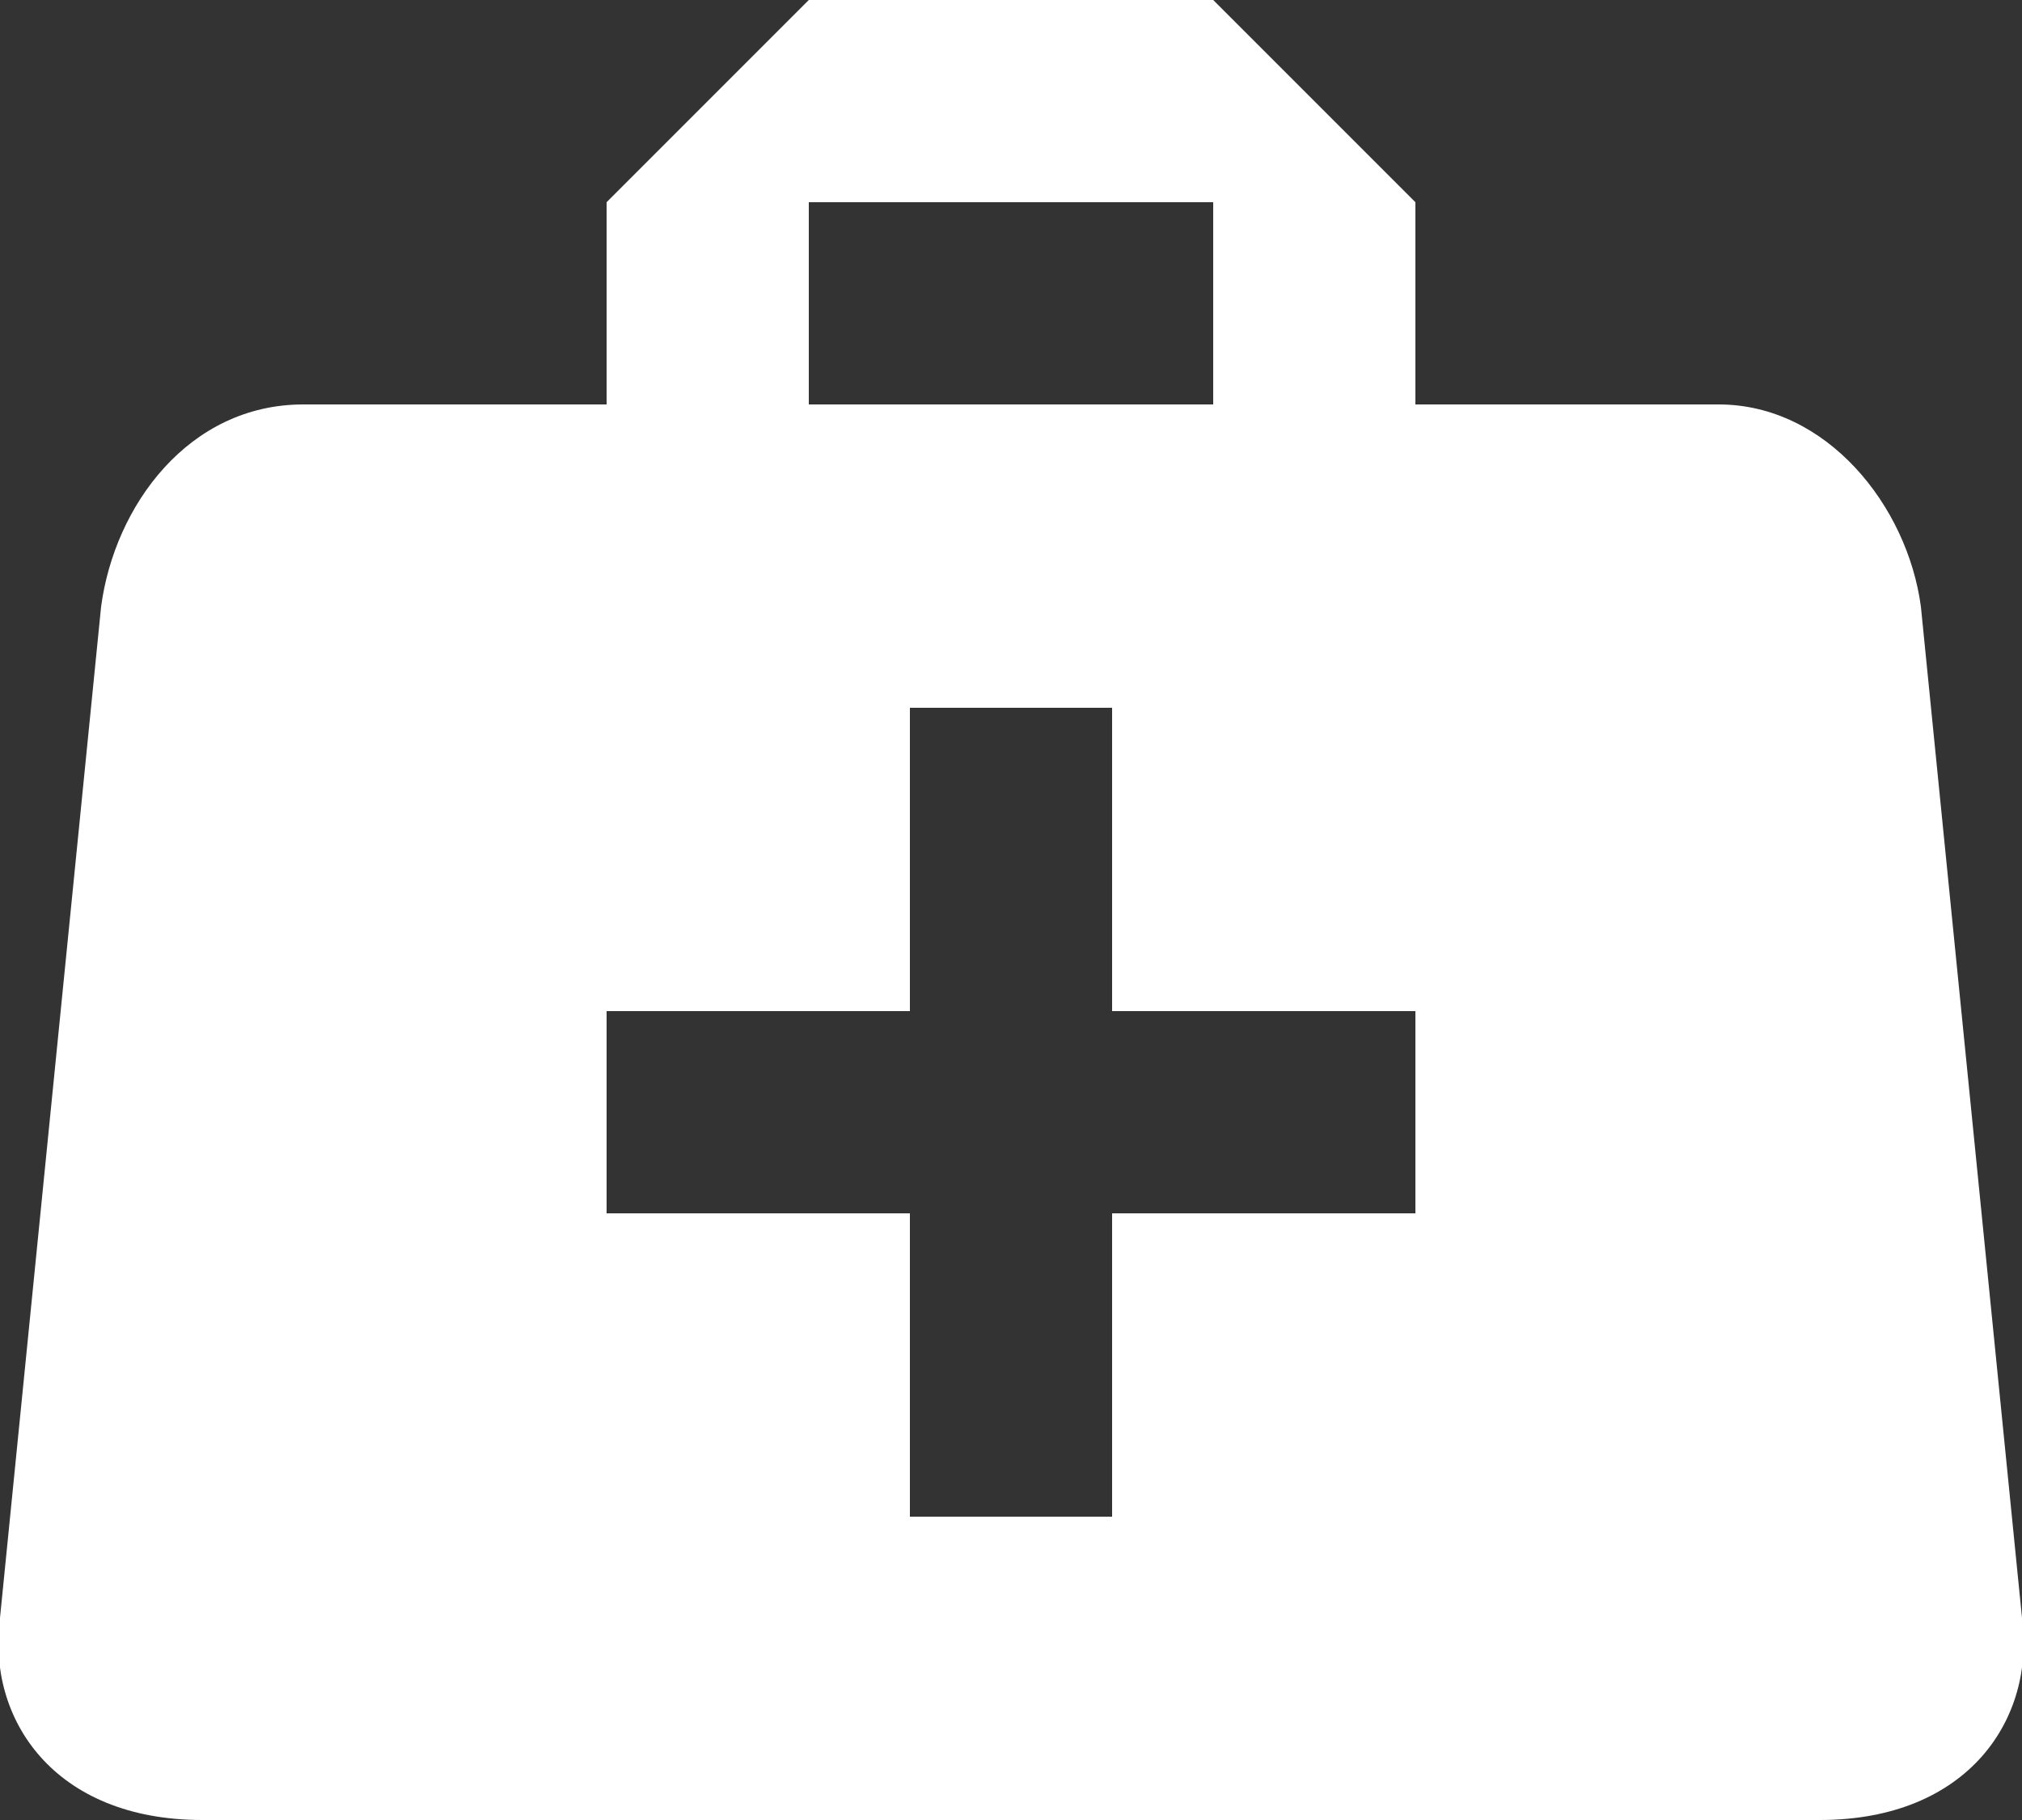 <?xml version="1.0" encoding="utf-8"?>
<!-- Generator: Adobe Illustrator 24.3.0, SVG Export Plug-In . SVG Version: 6.00 Build 0)  -->
<svg version="1.1" id="Layer_1" xmlns="http://www.w3.org/2000/svg" xmlns:xlink="http://www.w3.org/1999/xlink" x="0px" y="0px"
	 viewBox="0 0 60 54" style="enable-background:new 0 0 60 54;" xml:space="preserve">
<rect x="0" y="0" width="60" height="54" fill="#333333" stroke="none"/>
<style type="text/css">
	.st0{fill-rule:evenodd;clip-rule:evenodd;}
</style>
<path id="Medical" style="fill:#fff;" class="st0" d="M24,0l-6,6v6H9c-3.4,0-5.6,3-6,6L0,48c-0.4,3,1.6,6,6,6h48c4.4,0,6.4-3,6-6l-3-30
	c-0.4-3-2.8-6-6-6h-9V6l-6-6H24 M24,6h12v6H24V6 M27,21h6v9h9v6h-9v9h-6v-9h-9v-6h9V21z"/>
</svg>
